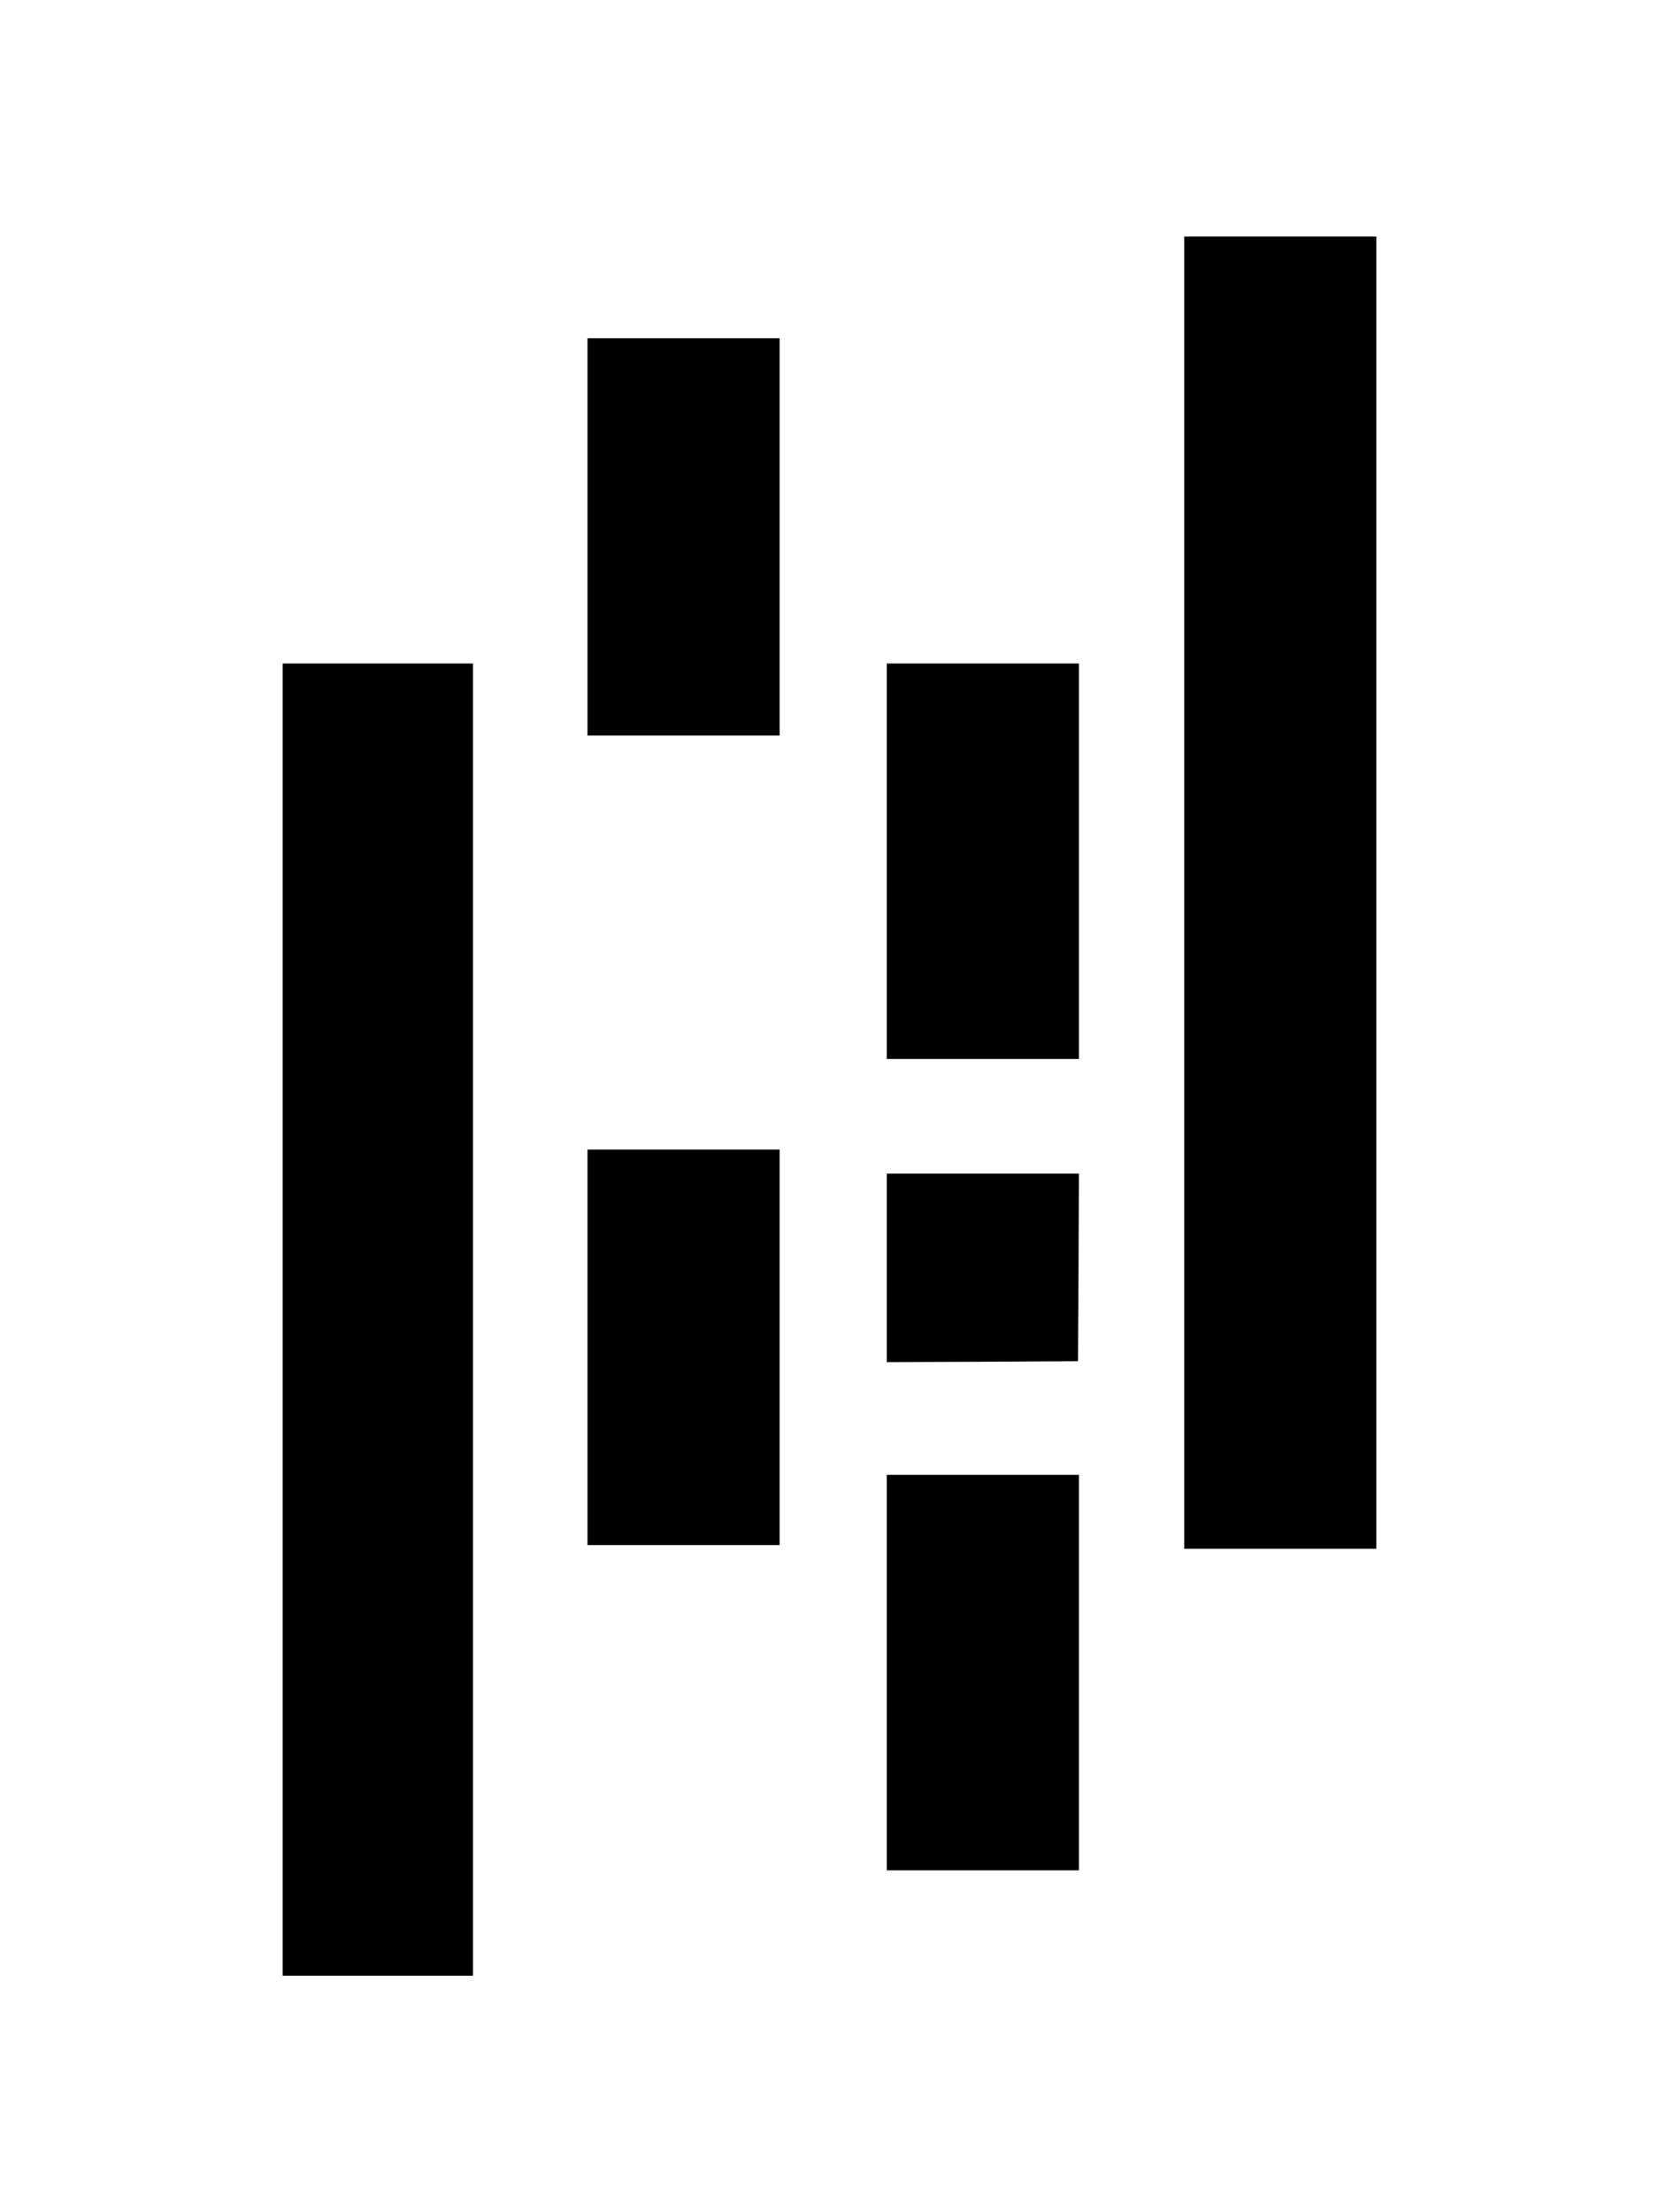 <?xml version="1.0" standalone="no"?>
<!DOCTYPE svg PUBLIC "-//W3C//DTD SVG 20010904//EN"
 "http://www.w3.org/TR/2001/REC-SVG-20010904/DTD/svg10.dtd">
<svg version="1.0" xmlns="http://www.w3.org/2000/svg"
 width="898pt" height="1197pt" viewBox="0 0 898 1197"
 preserveAspectRatio="xMidYMid meet">
<g transform="translate(0,1197) scale(0.1,-0.1)"
fill="#000000" stroke="none">
<path d="M6410 7140 l0 -3550 520 0 520 0 0 3550 0 3550 -520 0 -520 0 0
-3550z"/>
<path d="M3180 9065 l0 -1075 520 0 520 0 0 1075 0 1075 -520 0 -520 0 0
-1075z"/>
<path d="M1530 4830 l0 -3550 515 0 515 0 0 3550 0 3550 -515 0 -515 0 0
-3550z"/>
<path d="M4800 7310 l0 -1070 520 0 520 0 0 1070 0 1070 -520 0 -520 0 0
-1070z"/>
<path d="M3180 4680 l0 -1070 520 0 520 0 0 1070 0 1070 -520 0 -520 0 0
-1070z"/>
<path d="M4800 5110 l0 -510 518 2 517 3 3 508 2 507 -520 0 -520 0 0 -510z"/>
<path d="M4800 2920 l0 -1070 520 0 520 0 0 1070 0 1070 -520 0 -520 0 0
-1070z"/>
</g>
</svg>
